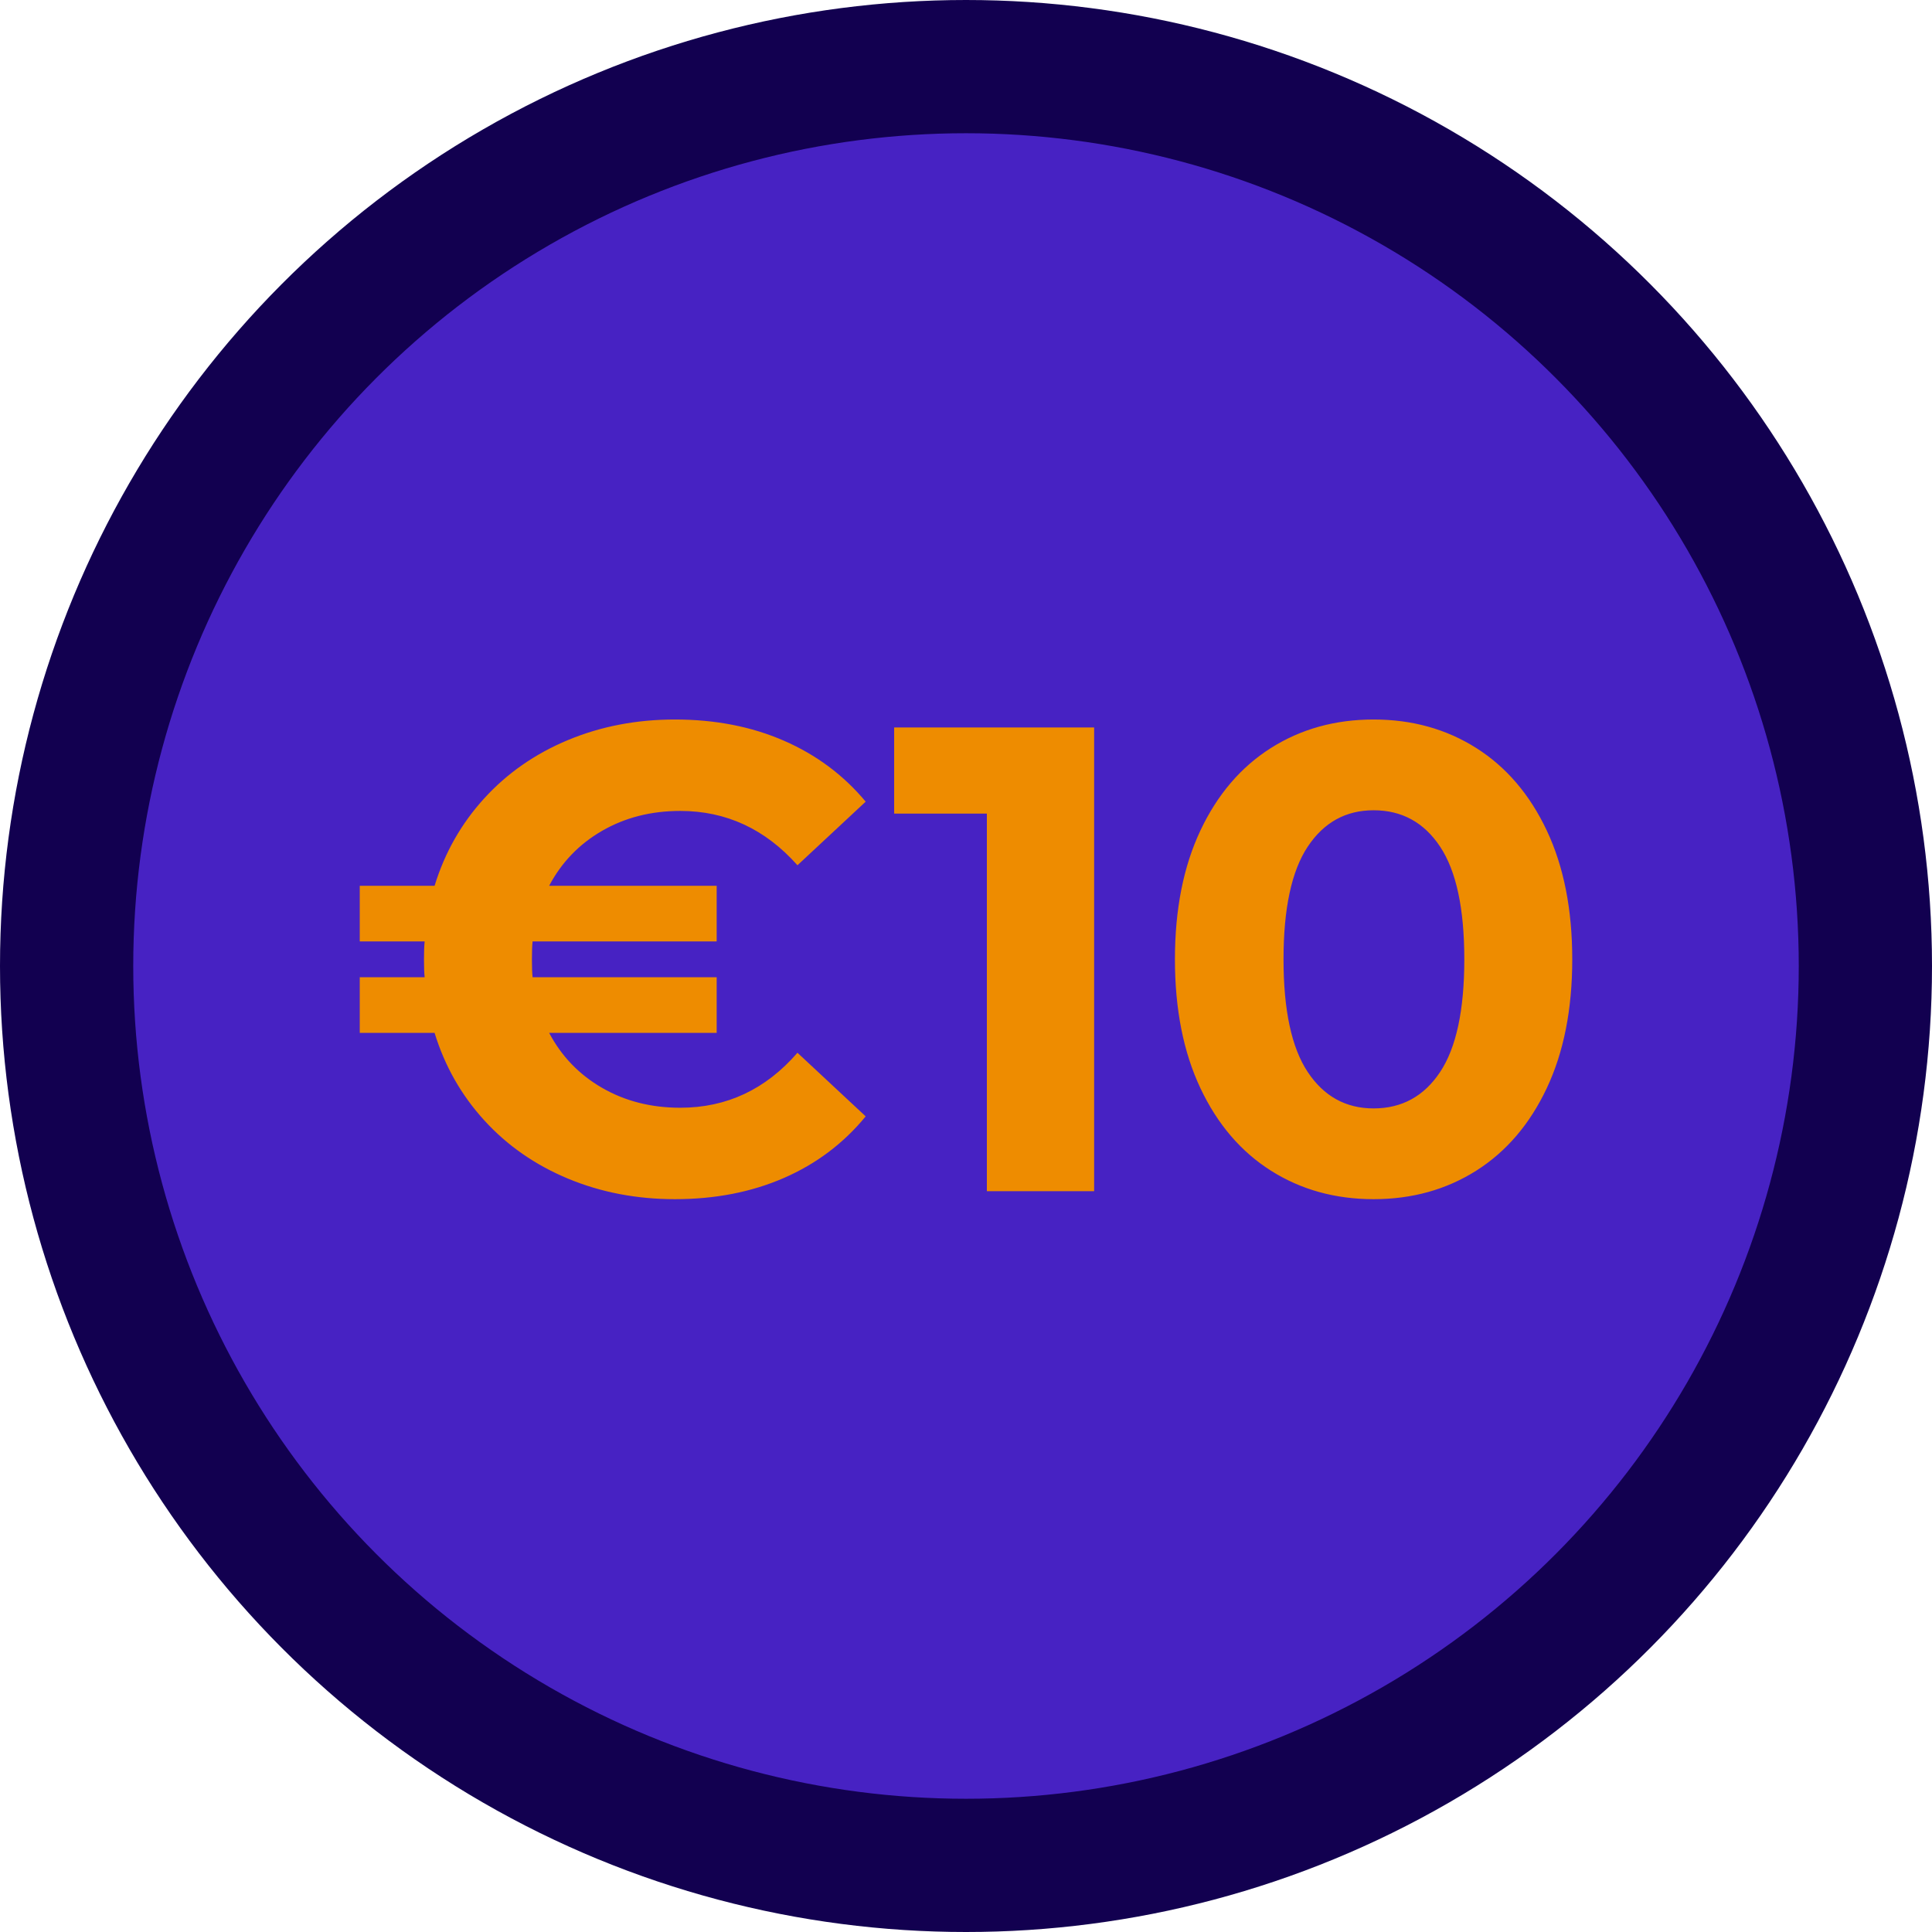 <?xml version="1.0" encoding="UTF-8"?>
<svg width="145px" height="145px" viewBox="0 0 145 145" version="1.1" xmlns="http://www.w3.org/2000/svg" xmlns:xlink="http://www.w3.org/1999/xlink">
    <!-- Generator: Sketch 54.1 (76490) - https://sketchapp.com -->
    <title>price</title>
    <desc>Created with Sketch.</desc>
    <g id="Website" stroke="none" stroke-width="1" fill="none" fill-rule="evenodd">
        <g id="Keyn-web-w/-why-block" transform="translate(-1089, -2896)">
            <g id="price" transform="translate(1094, 2901)">
                <circle id="Oval" stroke="#120050" stroke-width="10" fill="#4722C3" cx="67.5" cy="67.5" r="67.5"></circle>
                <path d="M46.055,78.138 C49.534,78.138 52.466,76.762 54.851,74.011 L59.971,78.785 C58.314,80.807 56.268,82.348 53.833,83.409 C51.397,84.47 48.672,85 45.657,85 C42.774,85 40.099,84.486 37.631,83.459 C35.162,82.431 33.066,80.972 31.344,79.083 C29.621,77.193 28.378,75.006 27.616,72.519 L22,72.519 L22,68.343 L26.871,68.343 C26.837,68.044 26.821,67.597 26.821,67 C26.821,66.403 26.837,65.956 26.871,65.657 L22,65.657 L22,61.481 L27.616,61.481 C28.378,58.994 29.621,56.807 31.344,54.917 C33.066,53.028 35.162,51.569 37.631,50.541 C40.099,49.514 42.774,49 45.657,49 C48.672,49 51.397,49.53 53.833,50.591 C56.268,51.652 58.314,53.177 59.971,55.166 L54.851,59.939 C52.433,57.221 49.5,55.862 46.055,55.862 C43.868,55.862 41.913,56.359 40.19,57.354 C38.467,58.348 37.142,59.724 36.214,61.481 L48.788,61.481 L48.788,65.657 L34.972,65.657 C34.938,65.956 34.922,66.403 34.922,67 C34.922,67.597 34.938,68.044 34.972,68.343 L48.788,68.343 L48.788,72.519 L36.214,72.519 C37.142,74.276 38.467,75.652 40.19,76.646 C41.913,77.641 43.868,78.138 46.055,78.138 Z M77.117,49.597 L77.117,84.403 L69.066,84.403 L69.066,56.061 L62.108,56.061 L62.108,49.597 L77.117,49.597 Z M98.09,85 C95.208,85 92.64,84.287 90.387,82.862 C88.134,81.436 86.369,79.373 85.094,76.671 C83.818,73.97 83.18,70.746 83.18,67 C83.18,63.254 83.818,60.03 85.094,57.329 C86.369,54.627 88.134,52.564 90.387,51.138 C92.64,49.713 95.208,49 98.09,49 C100.973,49 103.54,49.713 105.794,51.138 C108.047,52.564 109.811,54.627 111.087,57.329 C112.362,60.03 113,63.254 113,67 C113,70.746 112.362,73.97 111.087,76.671 C109.811,79.373 108.047,81.436 105.794,82.862 C103.54,84.287 100.973,85 98.09,85 Z M98.09,78.188 C100.211,78.188 101.876,77.276 103.085,75.453 C104.294,73.63 104.899,70.812 104.899,67 C104.899,63.188 104.294,60.37 103.085,58.547 C101.876,56.724 100.211,55.812 98.09,55.812 C96.003,55.812 94.354,56.724 93.145,58.547 C91.936,60.37 91.331,63.188 91.331,67 C91.331,70.812 91.936,73.63 93.145,75.453 C94.354,77.276 96.003,78.188 98.09,78.188 Z" id="€10" fill="#EE8C00" fill-rule="nonzero"></path>
            </g>
        </g>
    </g>
</svg>